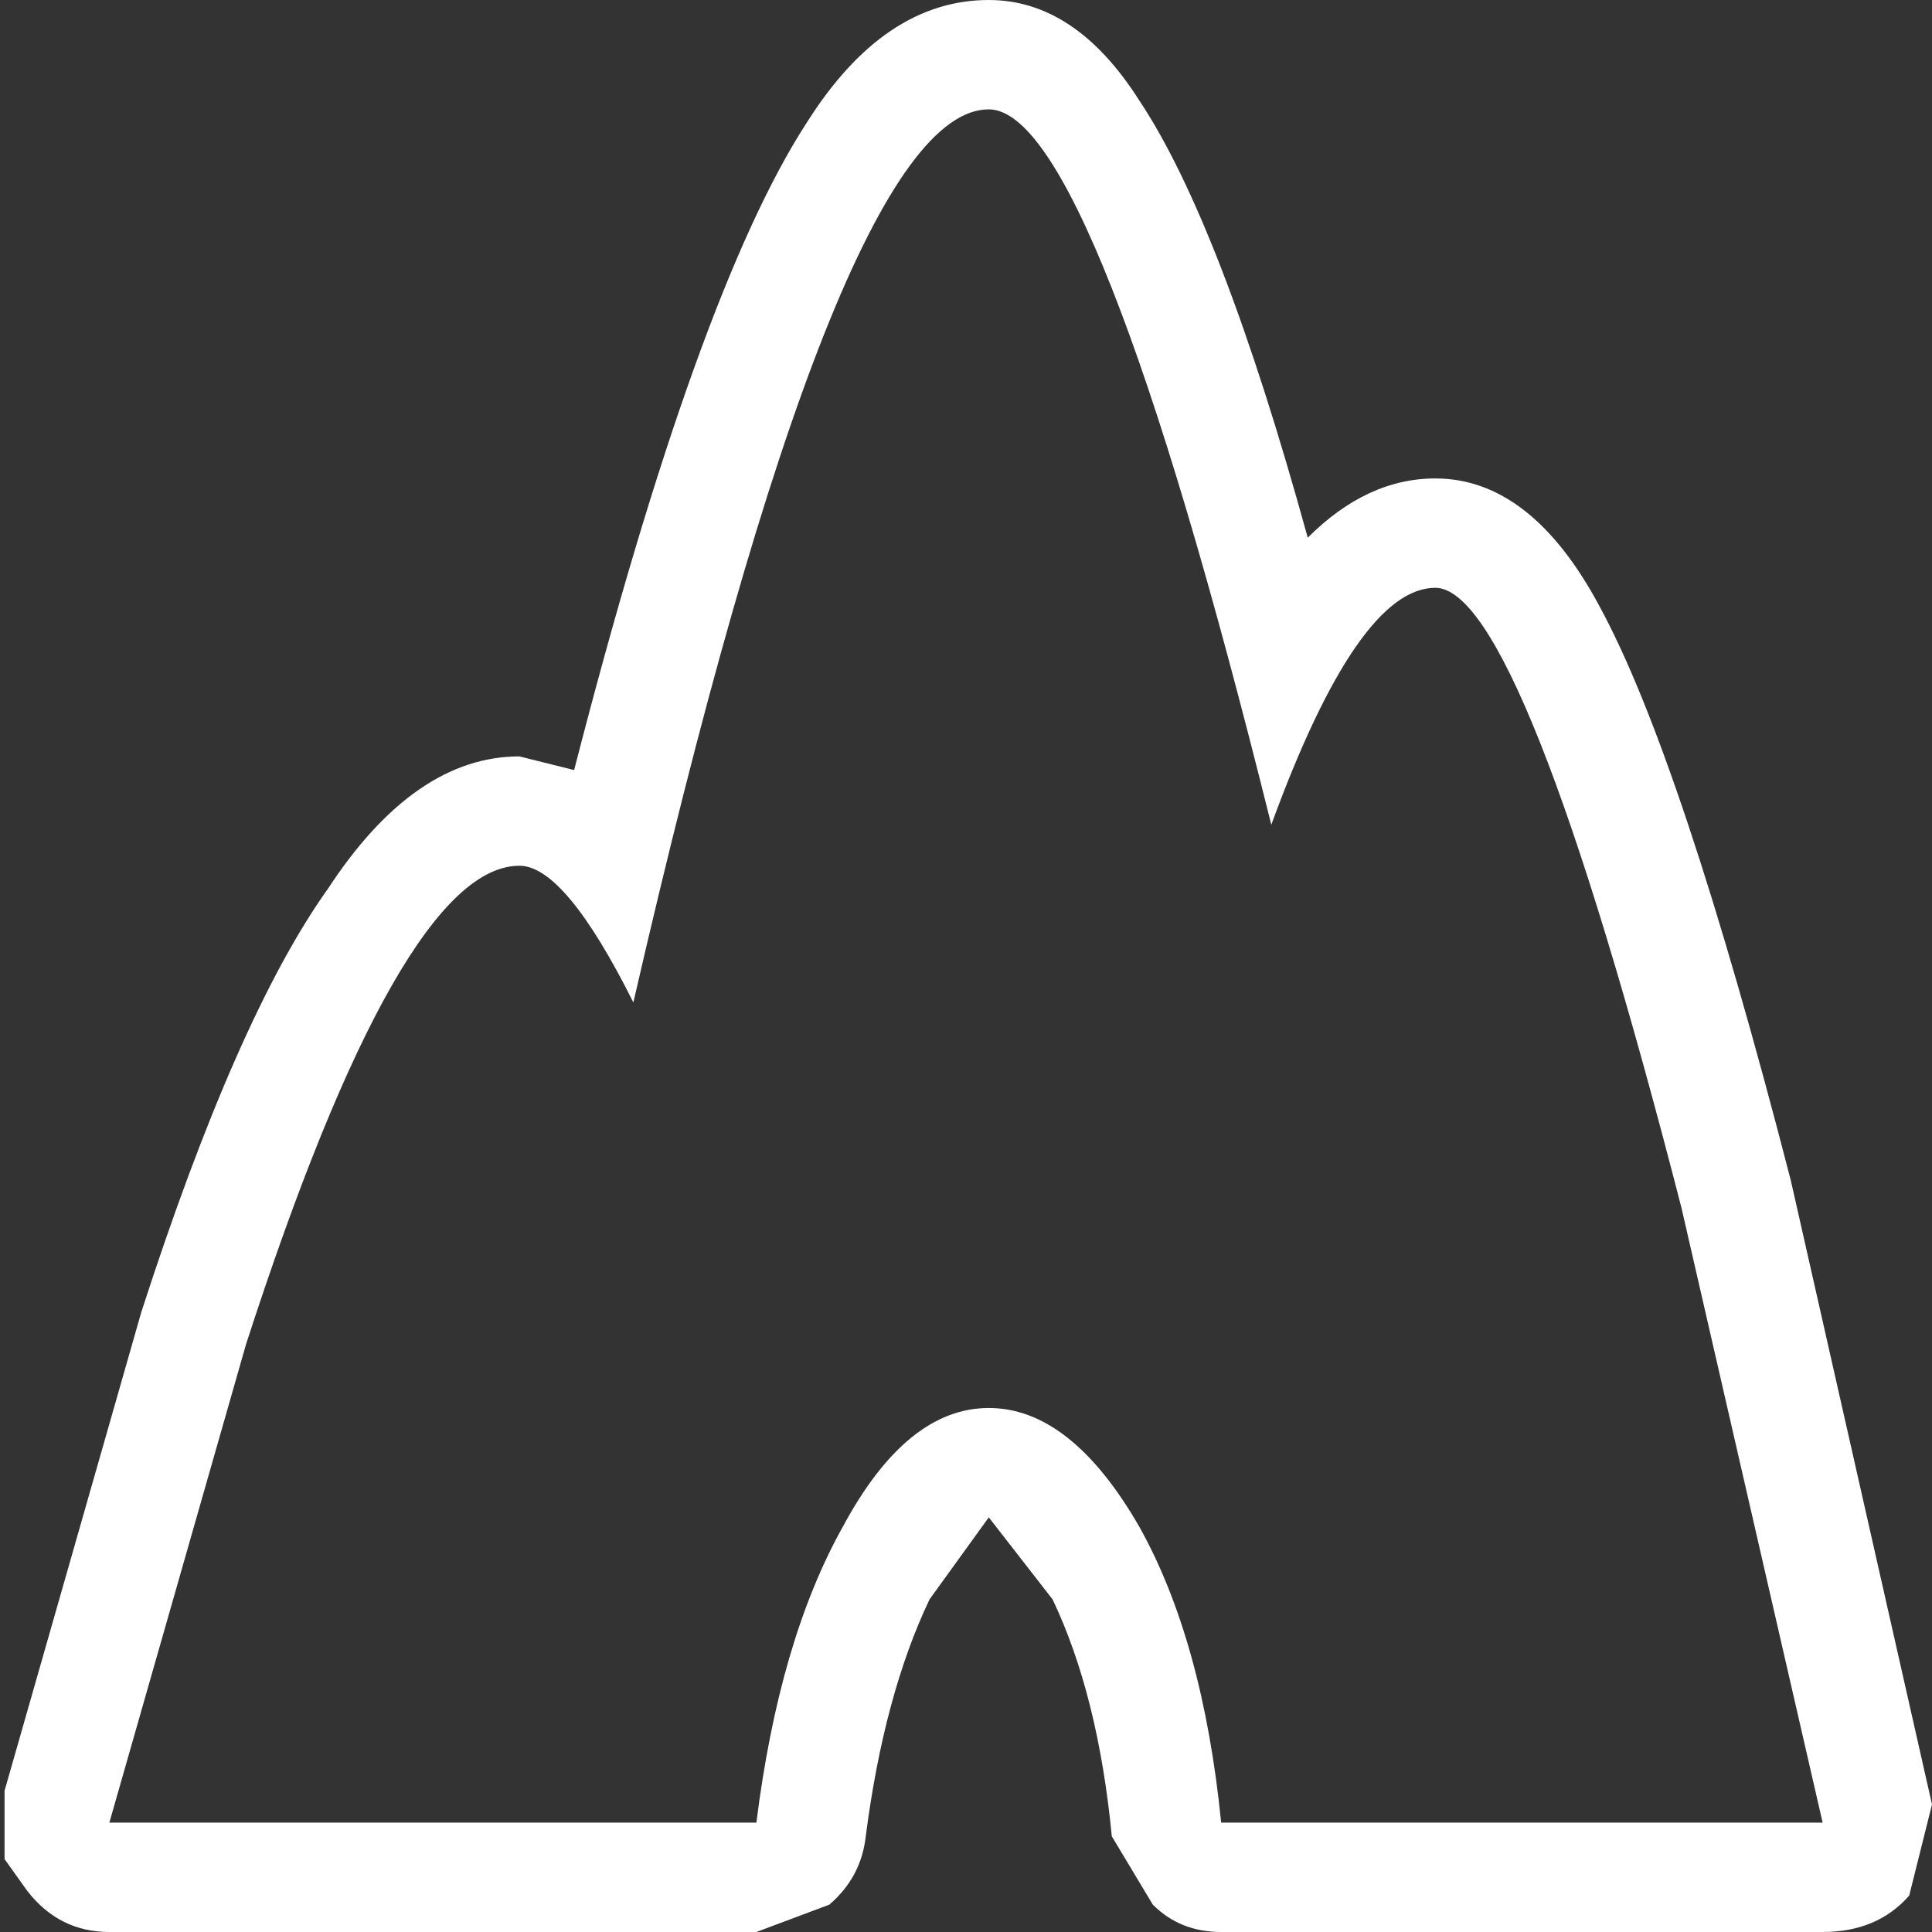 <?xml version="1.0" encoding="UTF-8" standalone="no"?>
<svg xmlns:xlink="http://www.w3.org/1999/xlink" height="21.2px" width="21.2px" xmlns="http://www.w3.org/2000/svg">
  <rect width="100%" height="100%" fill="#333333" stroke="none"/>
  <g transform="matrix(1.0, 0.0, 0.0, 1.0, 10.6, 10.85)">
    <path d="M5.15 -4.4 Q4.3 -4.4 3.35 -1.8 1.4 -9.65 0.25 -9.65 -1.4 -9.65 -3.65 0.15 -4.4 -1.35 -4.9 -1.35 -6.2 -1.35 -7.9 3.9 L-9.4 9.15 -2.3 9.15 Q-2.05 7.15 -1.35 5.9 -0.65 4.6 0.25 4.6 1.15 4.6 1.9 5.9 2.6 7.15 2.8 9.15 L9.4 9.15 7.85 2.4 Q6.1 -4.4 5.15 -4.4 M0.25 -10.85 Q1.2 -10.85 1.9 -9.75 2.8 -8.4 3.75 -4.95 4.4 -5.6 5.15 -5.6 6.2 -5.6 6.95 -4.2 7.85 -2.55 9.05 2.1 L10.6 8.95 10.35 9.95 Q10.0 10.35 9.4 10.35 L2.8 10.35 Q2.35 10.35 2.05 10.05 L1.6 9.3 Q1.45 7.75 0.95 6.7 L0.25 5.8 -0.4 6.7 Q-0.9 7.75 -1.1 9.3 -1.15 9.75 -1.5 10.05 L-2.3 10.35 -9.4 10.35 Q-9.95 10.35 -10.3 9.9 L-10.55 9.55 -10.55 8.9 -10.55 8.8 -9.05 3.55 Q-8.0 0.3 -7.0 -1.1 -6.05 -2.55 -4.9 -2.55 L-4.3 -2.4 Q-2.95 -7.65 -1.75 -9.5 -0.9 -10.85 0.25 -10.85" fill="#ffffff" fill-rule="evenodd" stroke="none"/>
  </g>
</svg>
